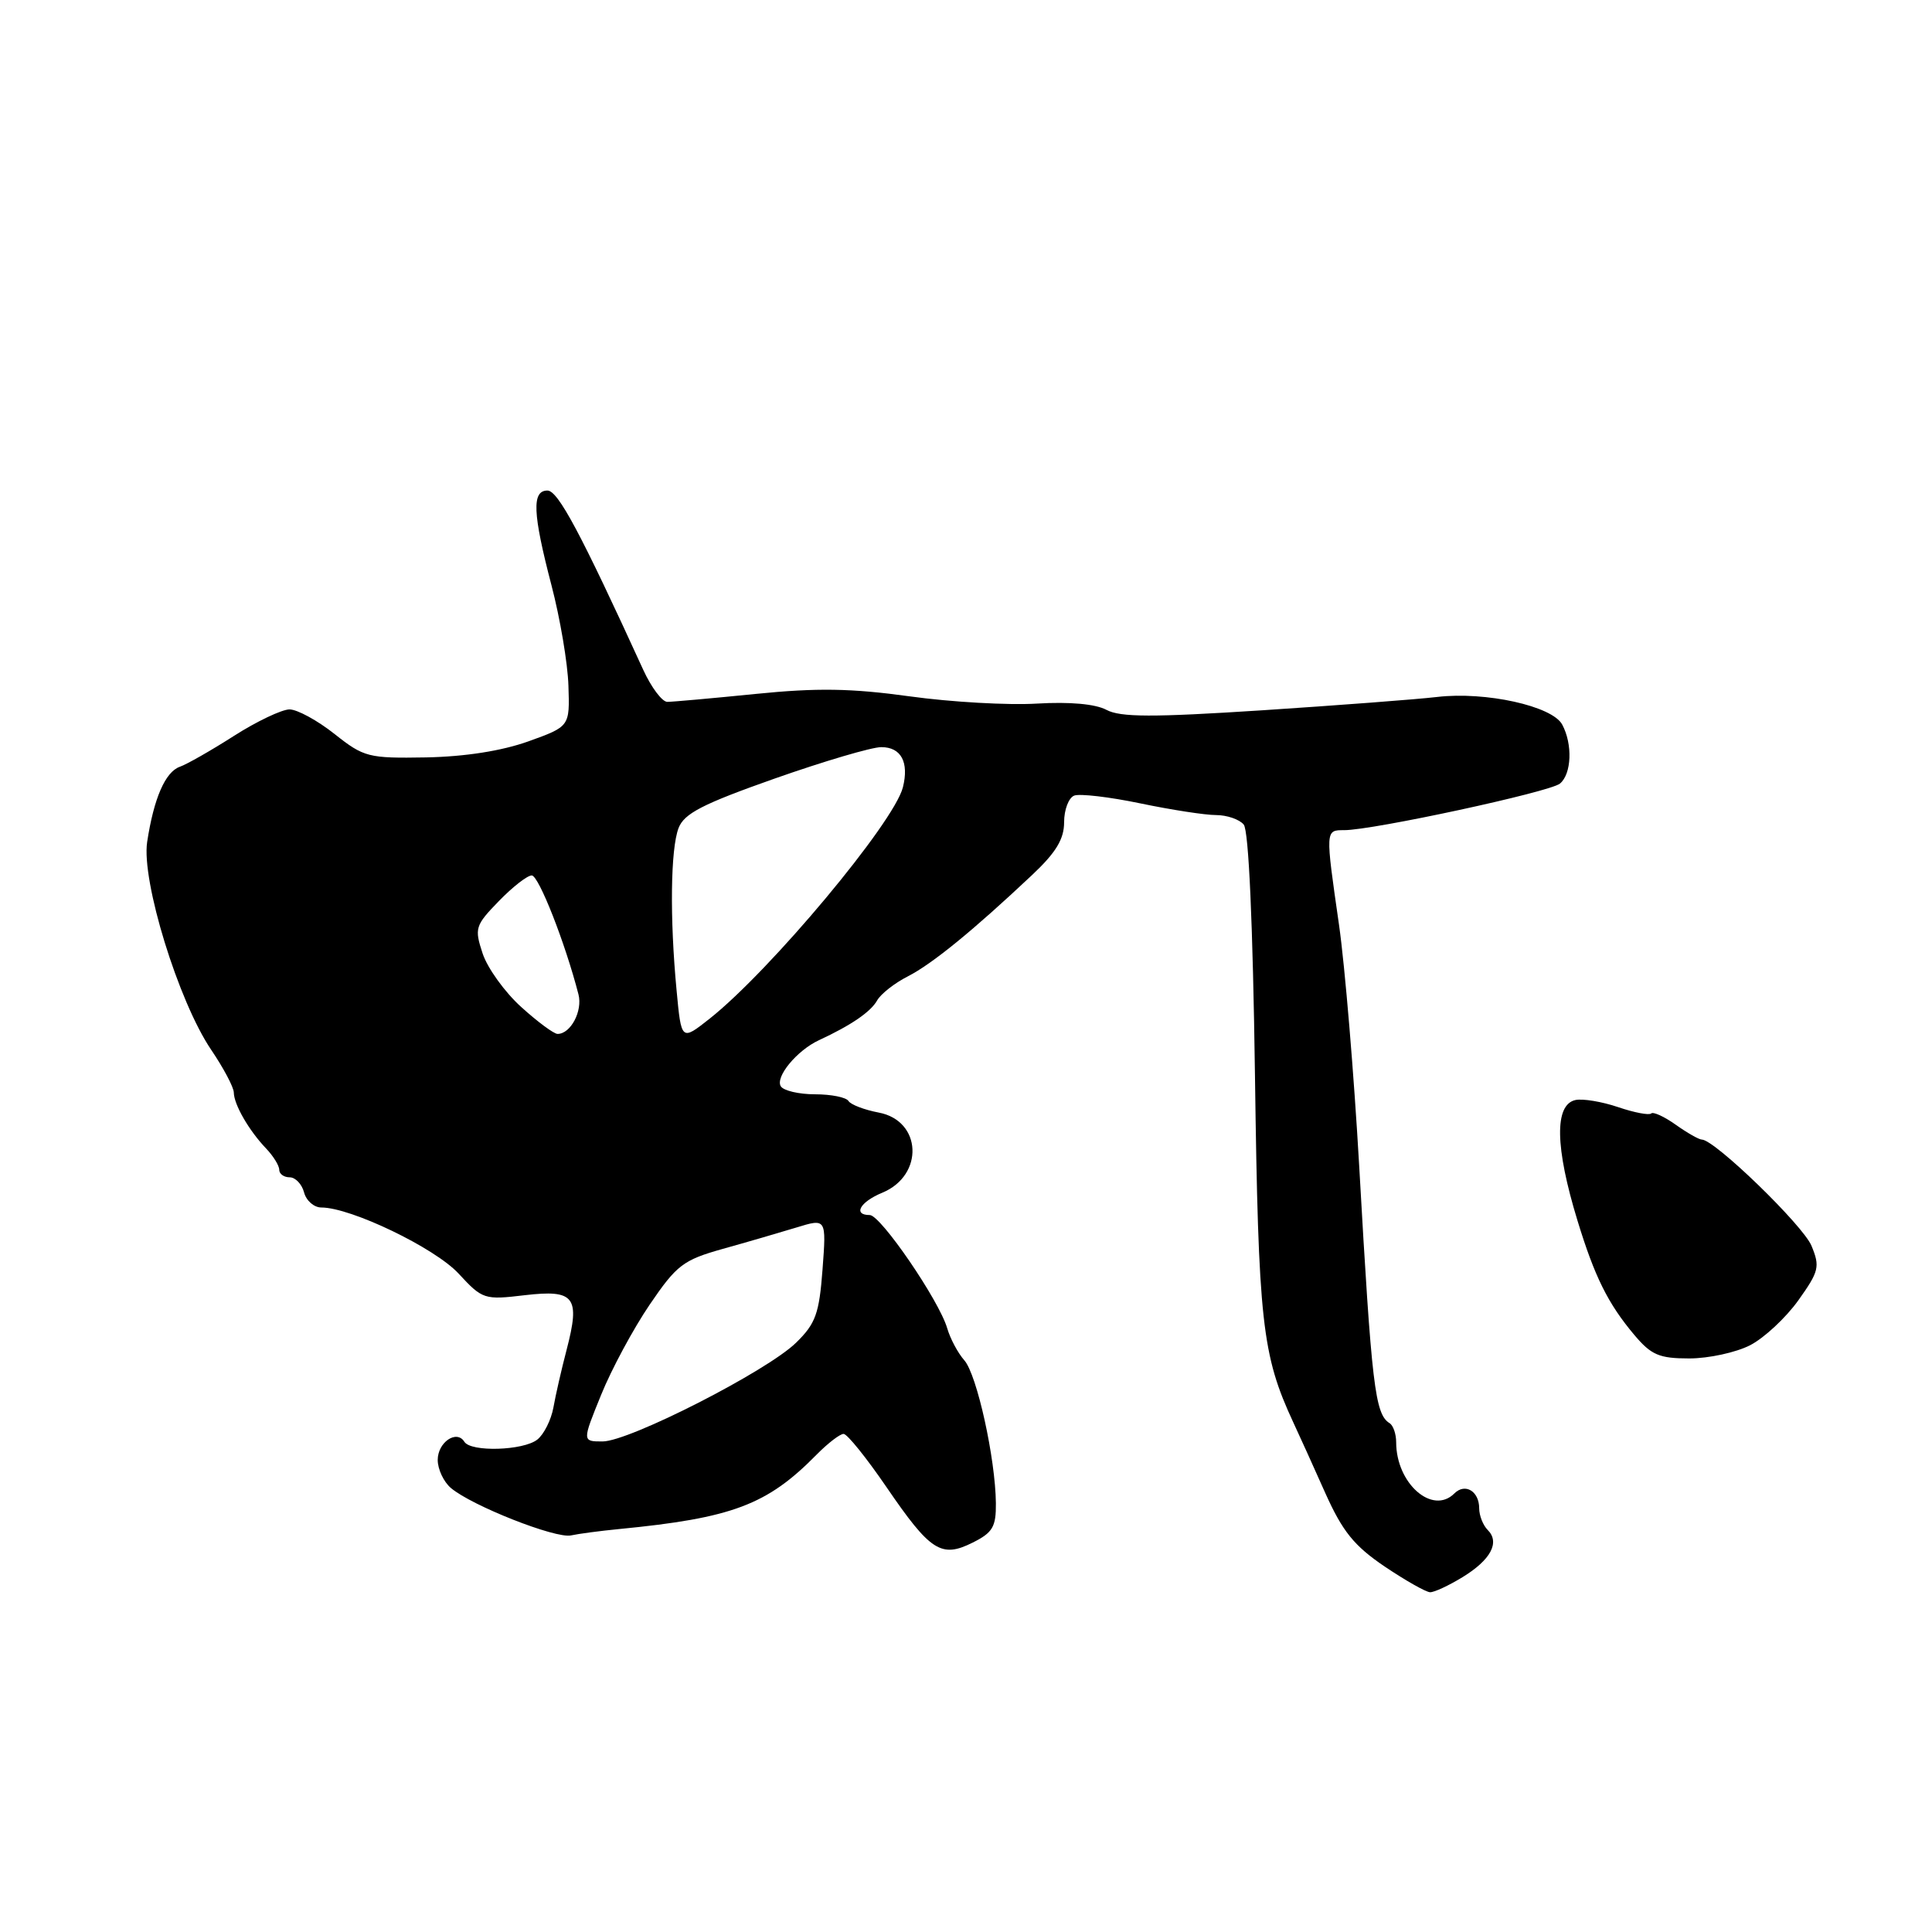<?xml version="1.0" encoding="UTF-8" standalone="no"?>
<!DOCTYPE svg PUBLIC "-//W3C//DTD SVG 1.1//EN" "http://www.w3.org/Graphics/SVG/1.1/DTD/svg11.dtd" >
<svg xmlns="http://www.w3.org/2000/svg" xmlns:xlink="http://www.w3.org/1999/xlink" version="1.1" viewBox="0 0 256 256">
 <g >
 <path fill="currentColor"
d=" M 193.78 208.99 C 197.53 206.70 198.78 204.38 197.13 202.73 C 196.51 202.11 196.00 200.82 196.00 199.86 C 196.00 197.59 194.13 196.47 192.71 197.89 C 189.81 200.79 185.00 196.57 185.00 191.11 C 185.00 190.01 184.61 188.88 184.13 188.58 C 182.19 187.38 181.75 183.68 180.10 154.50 C 179.41 142.40 178.21 128.03 177.43 122.57 C 175.61 109.92 175.60 110.00 178.12 110.00 C 181.92 110.00 205.37 104.94 206.70 103.83 C 208.25 102.55 208.40 98.61 207.00 96.01 C 205.69 93.55 196.83 91.60 190.44 92.35 C 187.72 92.67 177.27 93.46 167.22 94.12 C 152.72 95.06 148.46 95.05 146.61 94.06 C 145.15 93.28 141.75 92.97 137.39 93.23 C 133.60 93.46 126.02 93.03 120.54 92.27 C 112.79 91.20 108.25 91.13 100.12 91.95 C 94.36 92.53 89.10 93.00 88.42 93.00 C 87.74 93.00 86.30 91.09 85.23 88.75 C 76.93 70.60 73.94 65.00 72.54 65.00 C 70.45 65.00 70.58 68.00 73.07 77.54 C 74.21 81.89 75.23 87.89 75.32 90.86 C 75.50 96.26 75.50 96.26 70.00 98.24 C 66.47 99.50 61.62 100.26 56.46 100.36 C 48.81 100.49 48.23 100.35 44.32 97.25 C 42.06 95.46 39.38 94.00 38.36 94.00 C 37.34 94.01 34.02 95.58 31.00 97.51 C 27.98 99.44 24.75 101.28 23.83 101.60 C 21.90 102.28 20.38 105.78 19.50 111.56 C 18.72 116.71 23.64 132.69 27.98 139.10 C 29.62 141.52 30.97 144.07 30.98 144.76 C 31.00 146.36 32.98 149.79 35.25 152.17 C 36.21 153.17 37.00 154.45 37.00 155.00 C 37.00 155.55 37.62 156.00 38.38 156.00 C 39.14 156.00 40.00 156.90 40.29 158.00 C 40.58 159.10 41.61 160.00 42.58 160.00 C 46.50 160.00 57.61 165.35 60.76 168.75 C 63.93 172.18 64.17 172.26 69.54 171.62 C 76.15 170.85 76.91 171.83 75.08 178.85 C 74.41 181.41 73.62 184.85 73.33 186.50 C 73.03 188.15 72.07 190.06 71.20 190.75 C 69.34 192.22 62.38 192.43 61.53 191.04 C 60.51 189.40 58.00 191.11 58.00 193.45 C 58.00 194.68 58.79 196.36 59.75 197.17 C 62.52 199.52 73.63 203.90 75.66 203.45 C 76.67 203.23 79.53 202.85 82.00 202.61 C 97.04 201.15 101.65 199.41 108.20 192.75 C 109.69 191.24 111.30 190.00 111.78 190.00 C 112.26 190.00 114.81 193.17 117.45 197.03 C 123.28 205.56 124.72 206.49 128.89 204.40 C 131.54 203.08 131.99 202.31 131.96 199.18 C 131.90 193.26 129.45 182.15 127.78 180.25 C 126.93 179.29 125.91 177.38 125.51 176.00 C 124.44 172.32 116.70 161.01 115.25 161.00 C 112.98 161.00 113.95 159.26 116.91 158.04 C 122.48 155.73 122.15 148.49 116.43 147.42 C 114.53 147.06 112.73 146.37 112.43 145.89 C 112.13 145.40 110.14 145.00 108.00 145.00 C 105.86 145.00 103.82 144.52 103.46 143.94 C 102.70 142.70 105.60 139.19 108.50 137.84 C 112.77 135.86 115.37 134.08 116.22 132.57 C 116.70 131.71 118.54 130.26 120.30 129.37 C 123.52 127.72 128.90 123.34 136.75 115.95 C 139.92 112.97 141.00 111.19 141.00 108.95 C 141.00 107.29 141.60 105.71 142.34 105.42 C 143.08 105.14 147.02 105.60 151.09 106.45 C 155.17 107.30 159.68 108.00 161.13 108.00 C 162.57 108.00 164.23 108.57 164.80 109.26 C 165.46 110.05 166.01 122.37 166.29 142.51 C 166.74 175.29 167.21 179.52 171.38 188.50 C 172.15 190.15 174.06 194.35 175.61 197.84 C 177.90 202.94 179.43 204.83 183.47 207.57 C 186.24 209.43 188.95 210.97 189.50 210.98 C 190.05 210.99 191.98 210.09 193.78 208.99 Z  M 231.90 178.25 C 233.76 177.29 236.64 174.61 238.29 172.30 C 241.03 168.45 241.18 167.85 240.03 165.07 C 238.90 162.35 227.19 151.00 225.50 151.00 C 225.12 151.00 223.56 150.11 222.04 149.03 C 220.52 147.95 219.06 147.28 218.79 147.54 C 218.53 147.80 216.55 147.43 214.41 146.70 C 212.26 145.97 209.71 145.55 208.75 145.76 C 205.95 146.38 206.05 152.01 209.02 161.72 C 211.30 169.18 213.06 172.73 216.55 176.88 C 218.80 179.55 219.85 180.00 223.84 180.00 C 226.40 180.00 230.03 179.21 231.90 178.25 Z  M 79.65 184.83 C 81.02 181.44 83.92 176.06 86.08 172.88 C 89.66 167.62 90.52 166.96 95.75 165.49 C 98.91 164.61 103.30 163.33 105.50 162.66 C 109.50 161.43 109.50 161.43 108.99 168.20 C 108.55 174.06 108.08 175.38 105.49 177.91 C 101.66 181.67 83.38 191.00 79.84 191.00 C 77.14 191.00 77.14 191.00 79.65 184.83 Z  M 89.65 131.22 C 88.74 121.62 88.85 112.52 89.91 109.73 C 90.65 107.79 93.08 106.54 102.66 103.16 C 109.17 100.87 115.53 98.99 116.78 99.00 C 119.40 99.00 120.47 100.99 119.64 104.32 C 118.46 109.00 102.12 128.57 94.03 134.98 C 90.28 137.94 90.28 137.94 89.65 131.22 Z  M 69.06 133.43 C 66.89 131.47 64.59 128.28 63.95 126.34 C 62.85 123.01 62.96 122.63 66.09 119.41 C 67.91 117.53 69.87 116.00 70.46 116.00 C 71.38 116.00 74.89 124.93 76.65 131.76 C 77.22 133.96 75.62 137.00 73.88 137.00 C 73.40 137.00 71.23 135.40 69.06 133.43 Z "/>
</g>
</svg>